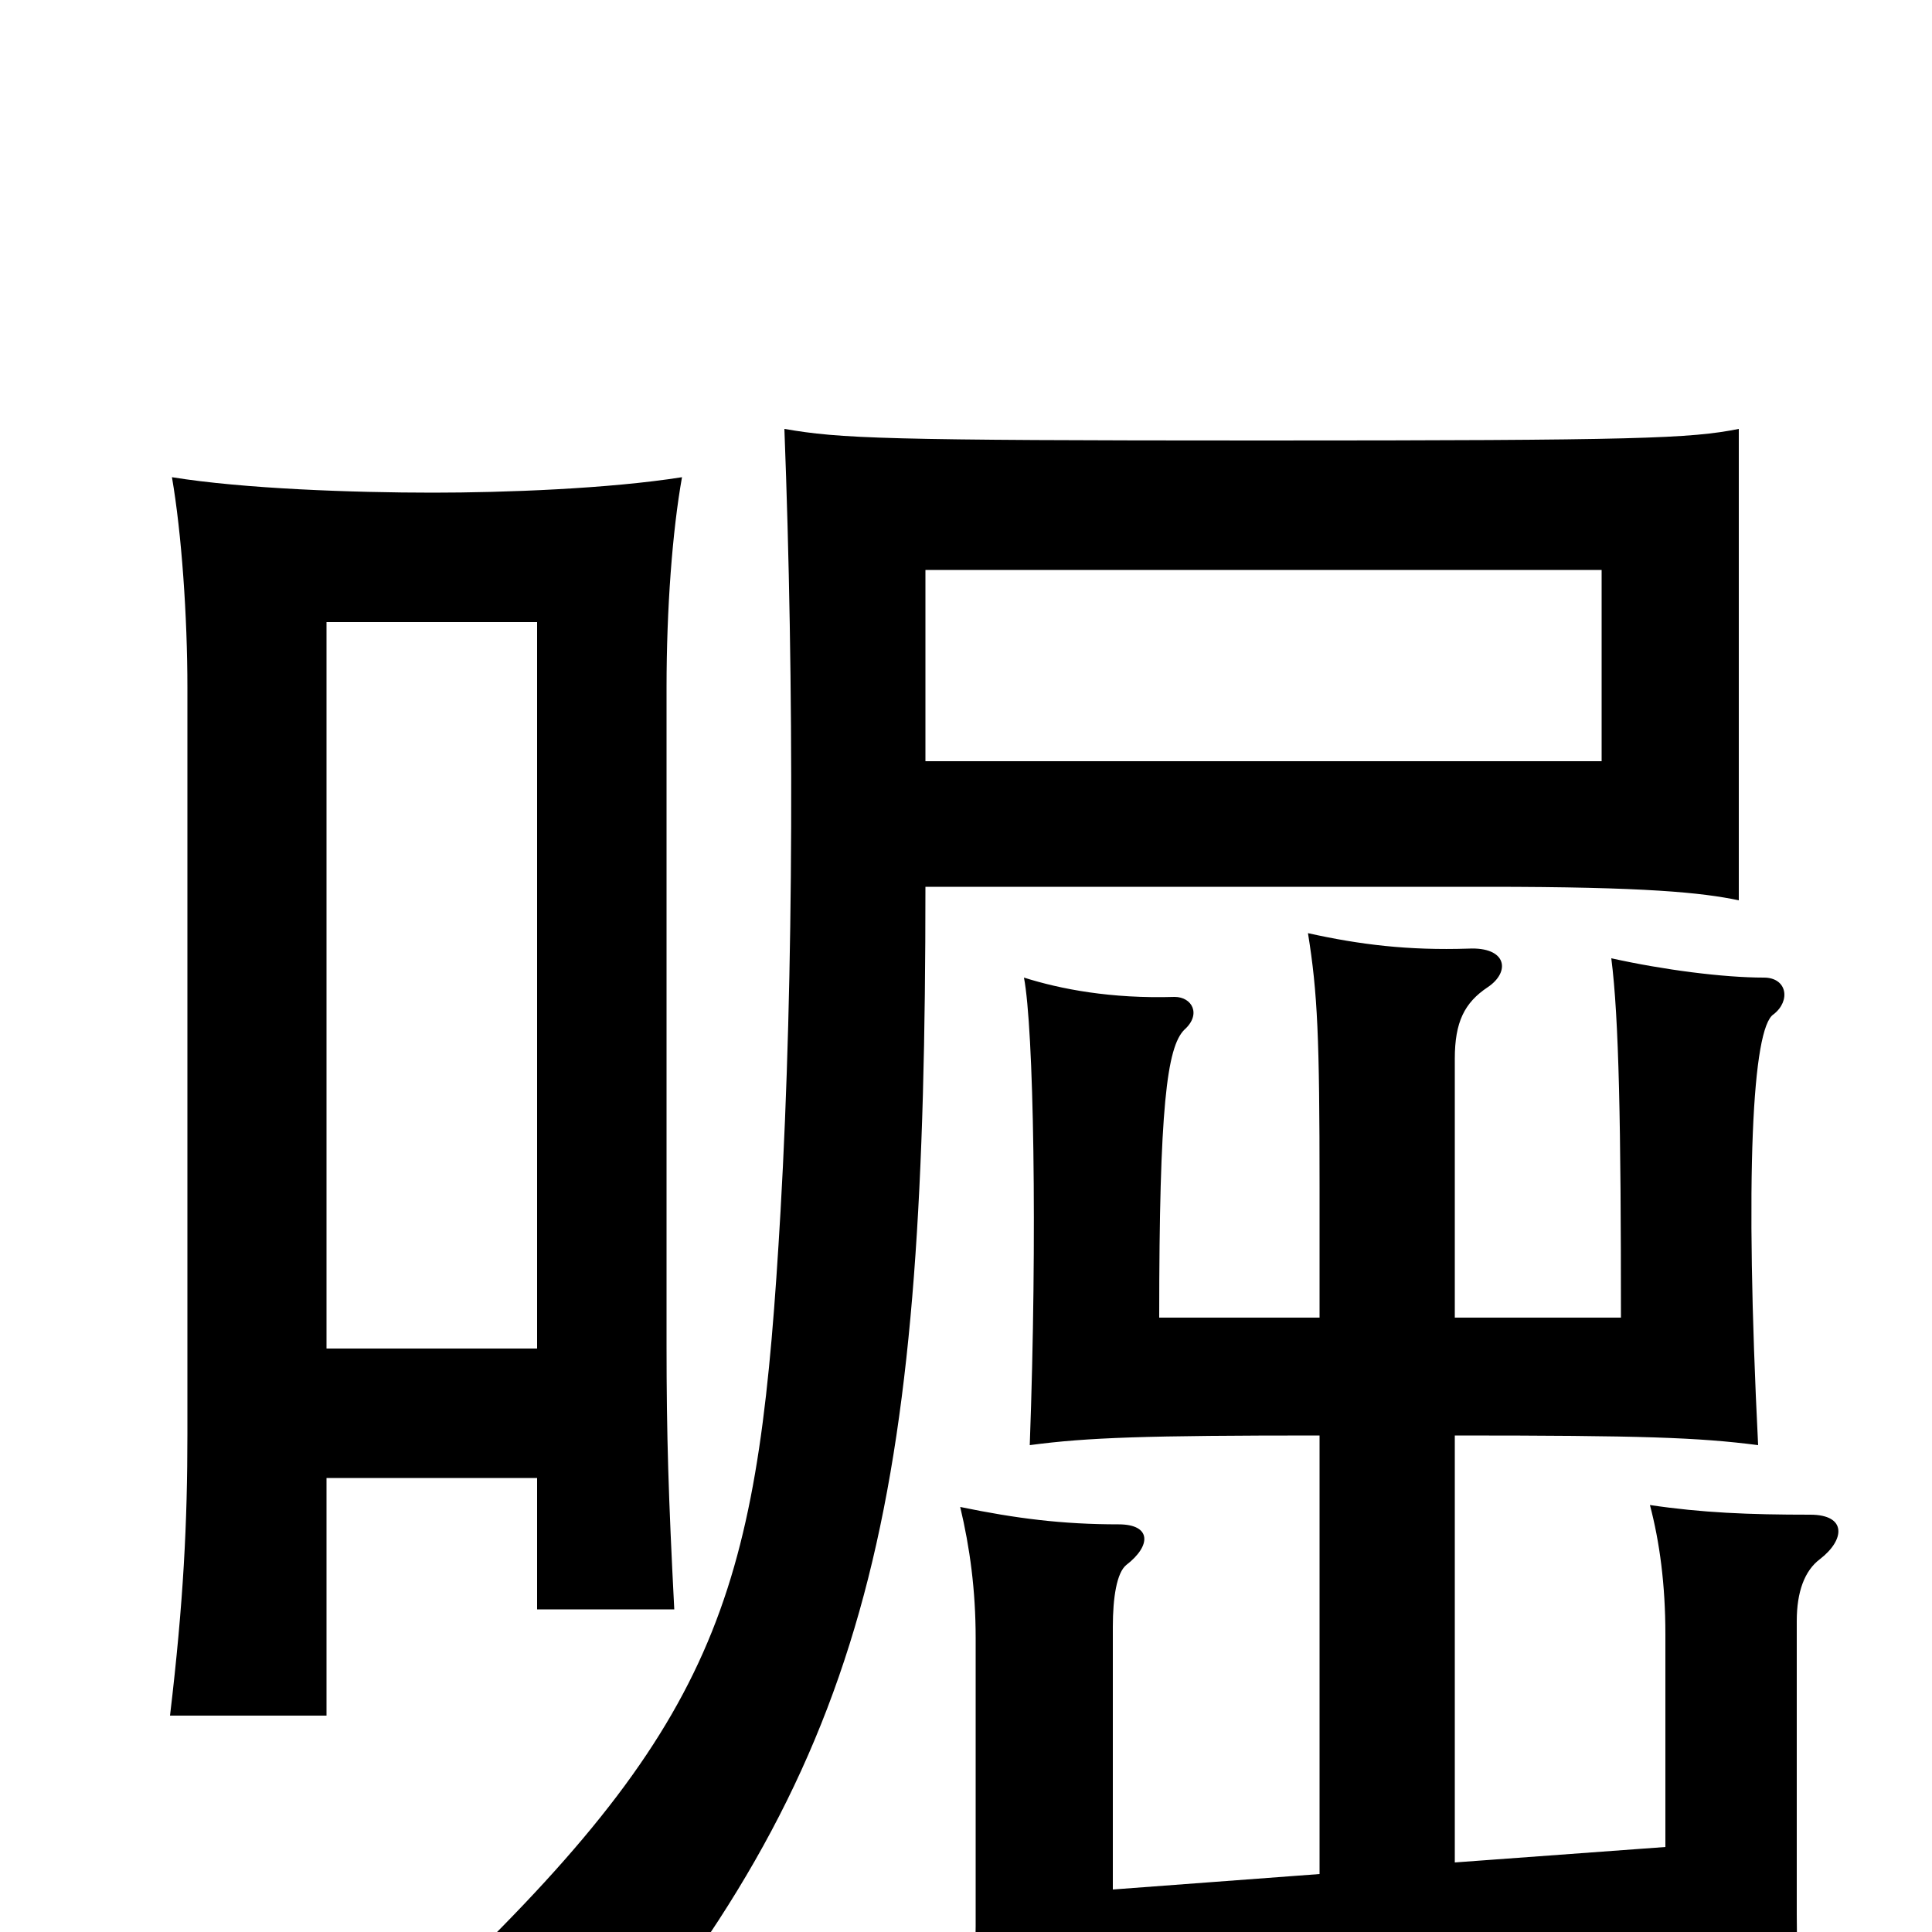 <svg xmlns="http://www.w3.org/2000/svg" viewBox="0 -1000 1000 1000">
	<path fill="#000000" d="M829 -606H479V-705H829ZM900 -534V-778C875 -773 848 -772 653 -772C457 -772 435 -773 406 -778C411 -647 411 -495 404 -373C393 -183 377 -115 234 23C269 36 292 50 314 72C455 -98 479 -234 479 -541H770C852 -541 881 -538 900 -534ZM278 -302H169V-678H278ZM169 -235H278V-167H349C346 -225 345 -257 345 -304V-644C345 -685 348 -725 353 -753C315 -747 261 -745 224 -745C183 -745 126 -747 89 -753C94 -724 97 -681 97 -644V-258C97 -212 95 -171 88 -112H169ZM683 -257V-30L576 -22V-158C576 -173 578 -186 583 -190C596 -200 596 -211 579 -211C550 -211 526 -214 497 -220C502 -199 505 -177 505 -152V-3C505 14 503 35 499 56C527 49 565 43 613 39L862 19V63H935C932 39 930 21 930 -9V-161C930 -176 934 -187 942 -193C955 -203 956 -216 937 -216C905 -216 881 -217 854 -221C859 -202 862 -180 862 -154V-44L753 -36V-257C850 -257 879 -256 910 -252C903 -392 907 -468 918 -475C927 -482 925 -494 913 -494C892 -494 861 -498 834 -504C838 -473 839 -417 839 -318H753V-452C753 -471 758 -481 770 -489C782 -497 780 -510 760 -509C729 -508 704 -511 677 -517C682 -486 683 -463 683 -385V-318H600C600 -427 604 -458 613 -467C622 -475 617 -484 608 -484C575 -483 549 -488 530 -494C535 -468 537 -361 533 -252C563 -256 593 -257 683 -257Z"/>
</svg>